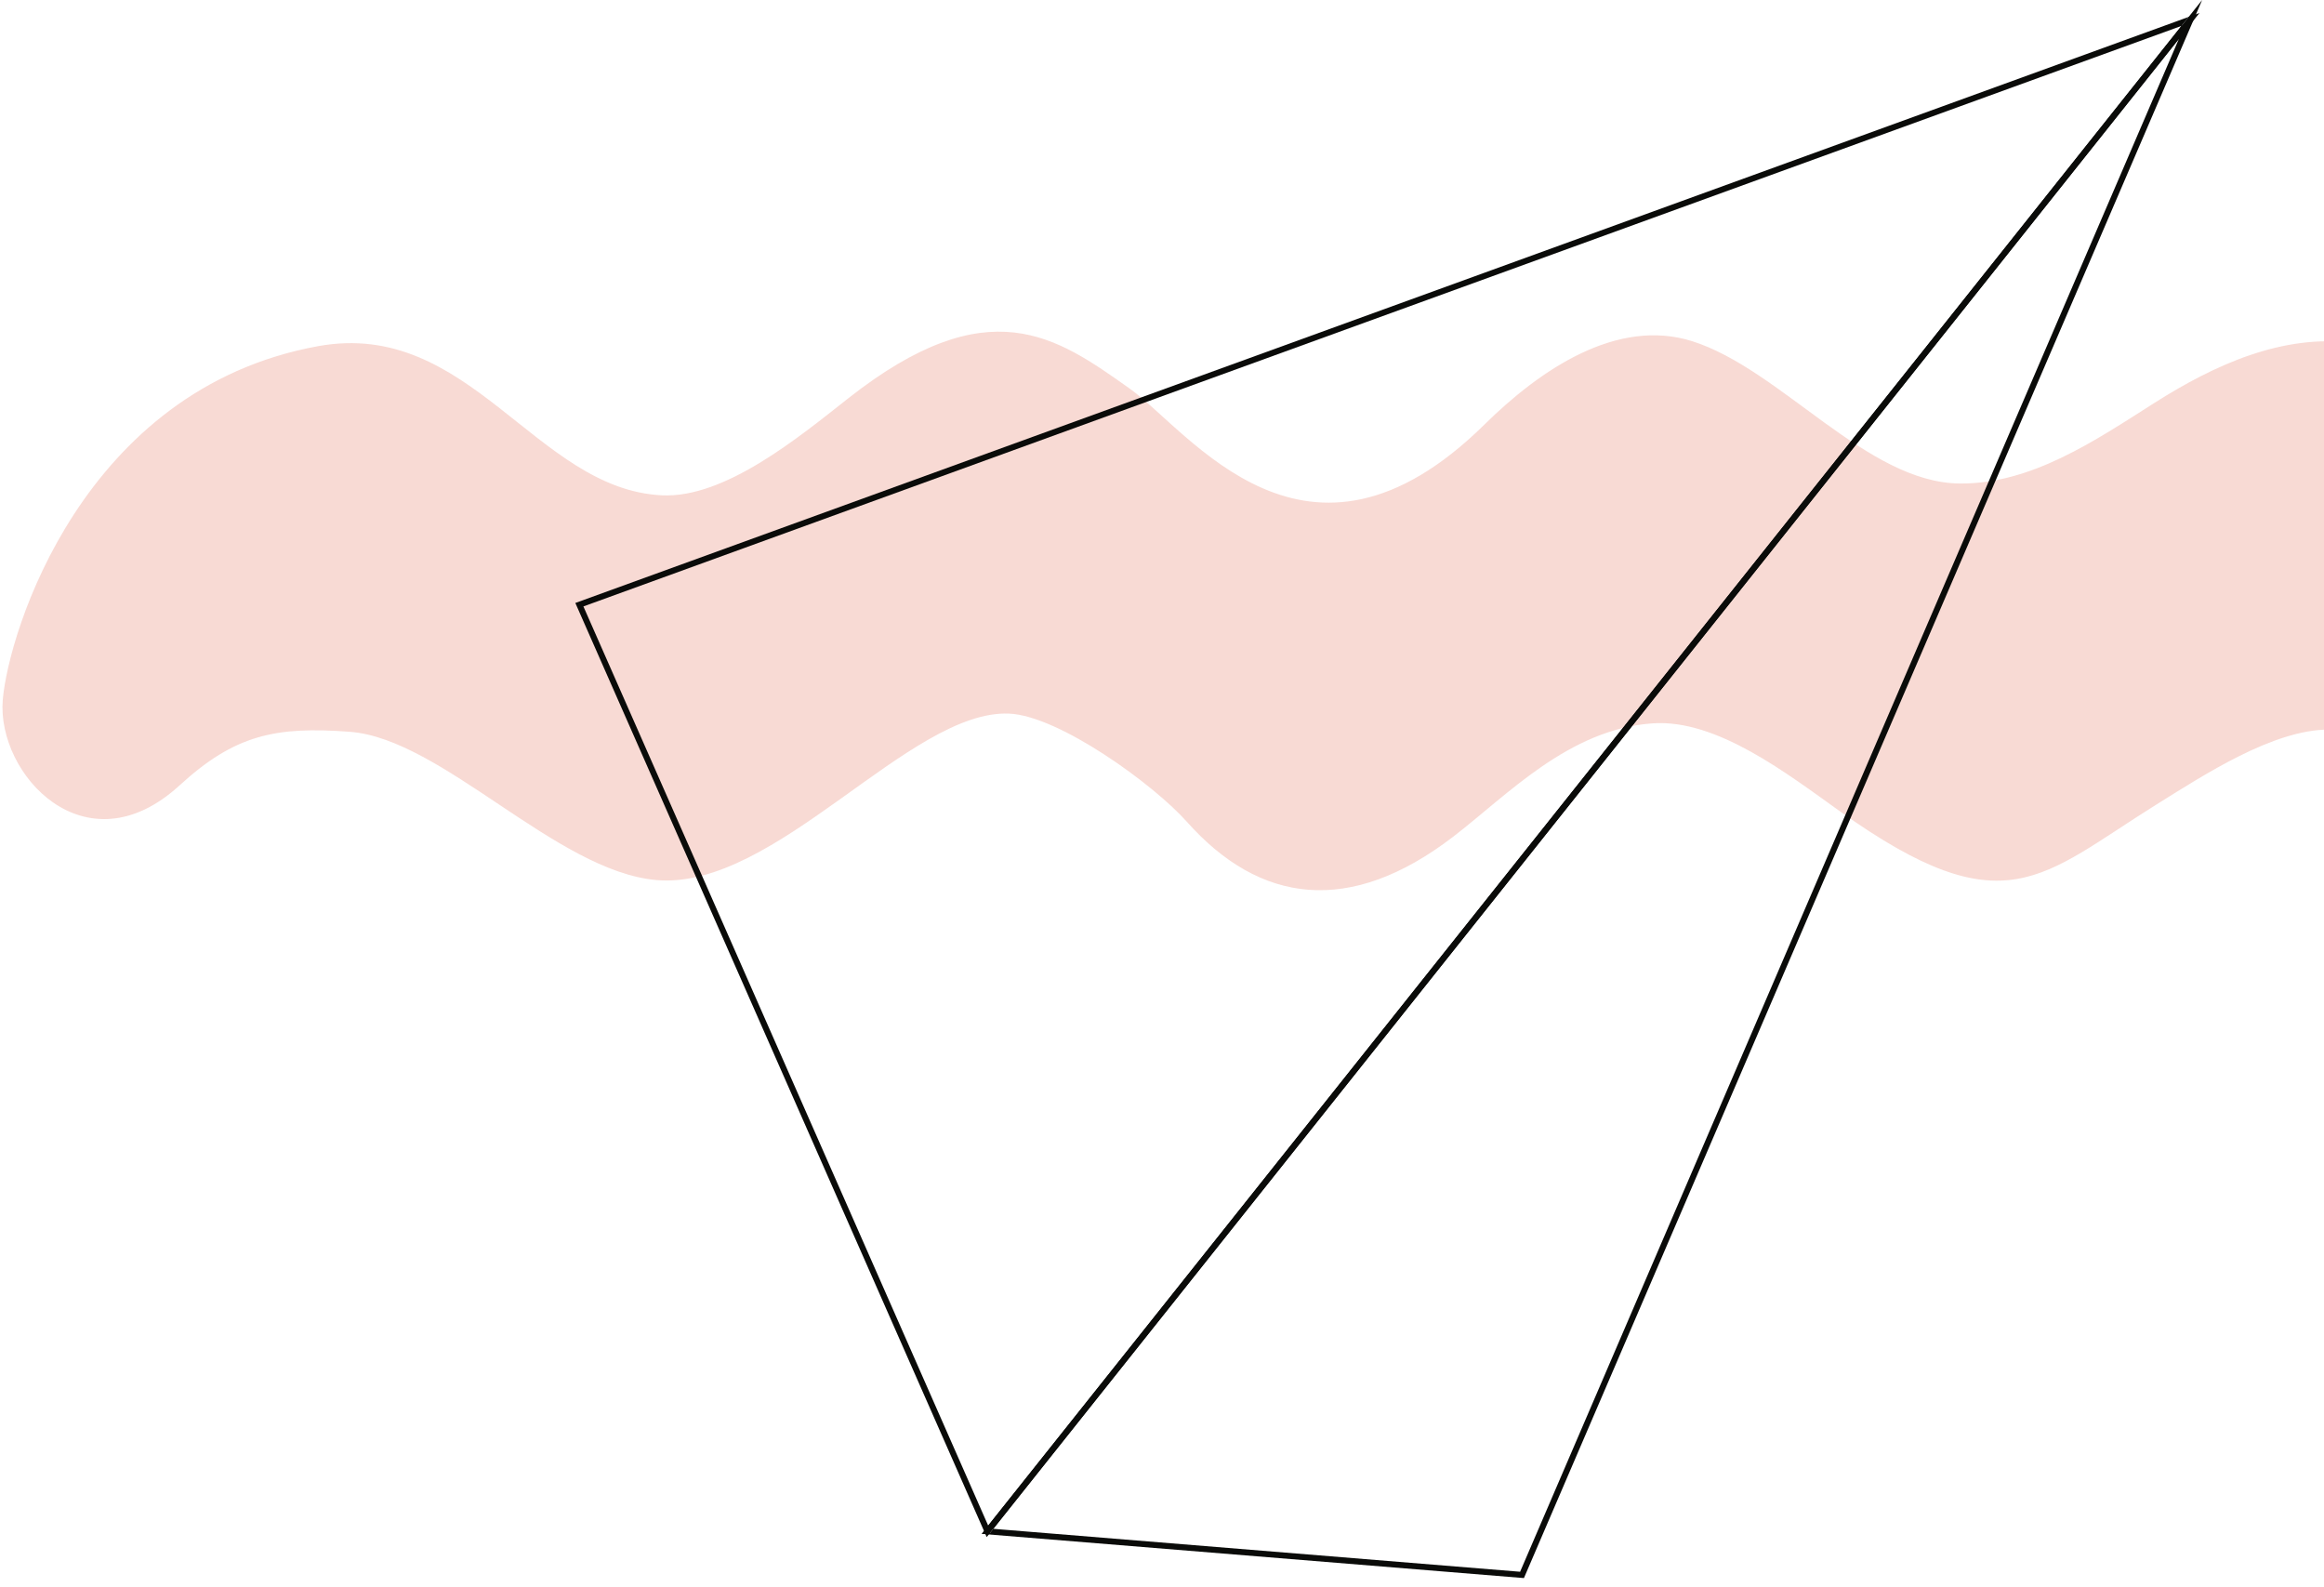 <svg width="227" height="155" viewBox="0 0 227 155" fill="none" xmlns="http://www.w3.org/2000/svg">
<path opacity="0.2" fill-rule="evenodd" clip-rule="evenodd" d="M229.862 33.491C222.97 32.587 216.282 35.633 210.417 39.363C204.552 43.096 198.39 47.272 191.437 47.223C182.349 47.155 173.967 36.078 165.303 33.329C157.968 31.002 150.472 36.066 144.991 41.468C127.6 58.611 116.166 42.075 110.329 37.941C103.201 32.893 96.586 28.092 82.84 38.913C78.004 42.721 70.81 48.669 64.662 48.376C52.313 47.79 45.906 31.113 31.075 33.807C8.063 37.99 0.827 61.794 0.272 68.329C-0.352 75.633 8.368 85.107 17.545 76.7C22.922 71.774 26.903 70.921 34.174 71.472C43.197 72.156 54.315 85.091 64.12 85.953C75.74 86.973 88.86 69.285 98.564 69.695C103.442 69.902 112.68 76.606 115.922 80.252C123.067 88.287 131.857 89.464 141.951 81.712C147.274 77.625 153.207 71.233 161.412 70.647C167.708 70.199 174.635 75.619 179.778 79.279C195.832 90.71 199.358 85.602 210.67 78.551C215.277 75.68 222.028 71.256 227.454 71.256C233.779 71.256 237.787 75.397 241.441 77.335C246.46 79.994 254.821 83.172 260.293 70.89C266.258 57.508 238.767 34.658 229.862 33.491Z" fill="#DE482A"/>
<path fill-rule="evenodd" clip-rule="evenodd" d="M213.962 1.897L214.062 2.173L56.985 59.228L96.522 148.998L213.732 1.714L213.962 1.897L214.062 2.173L213.962 1.897L214.191 2.08L96.377 150.121L56.197 58.89L214.838 1.268L214.191 2.08L213.962 1.897Z" fill="#0A0B09"/>
<path fill-rule="evenodd" clip-rule="evenodd" d="M96.45 149.56L96.473 149.267L148.479 153.506L212.829 3.791L96.68 149.743L96.45 149.56L96.473 149.267L96.45 149.56L96.22 149.378L215.096 0L148.852 154.125L95.878 149.807L96.22 149.378L96.45 149.56Z" fill="#0A0B09"/>
</svg>
